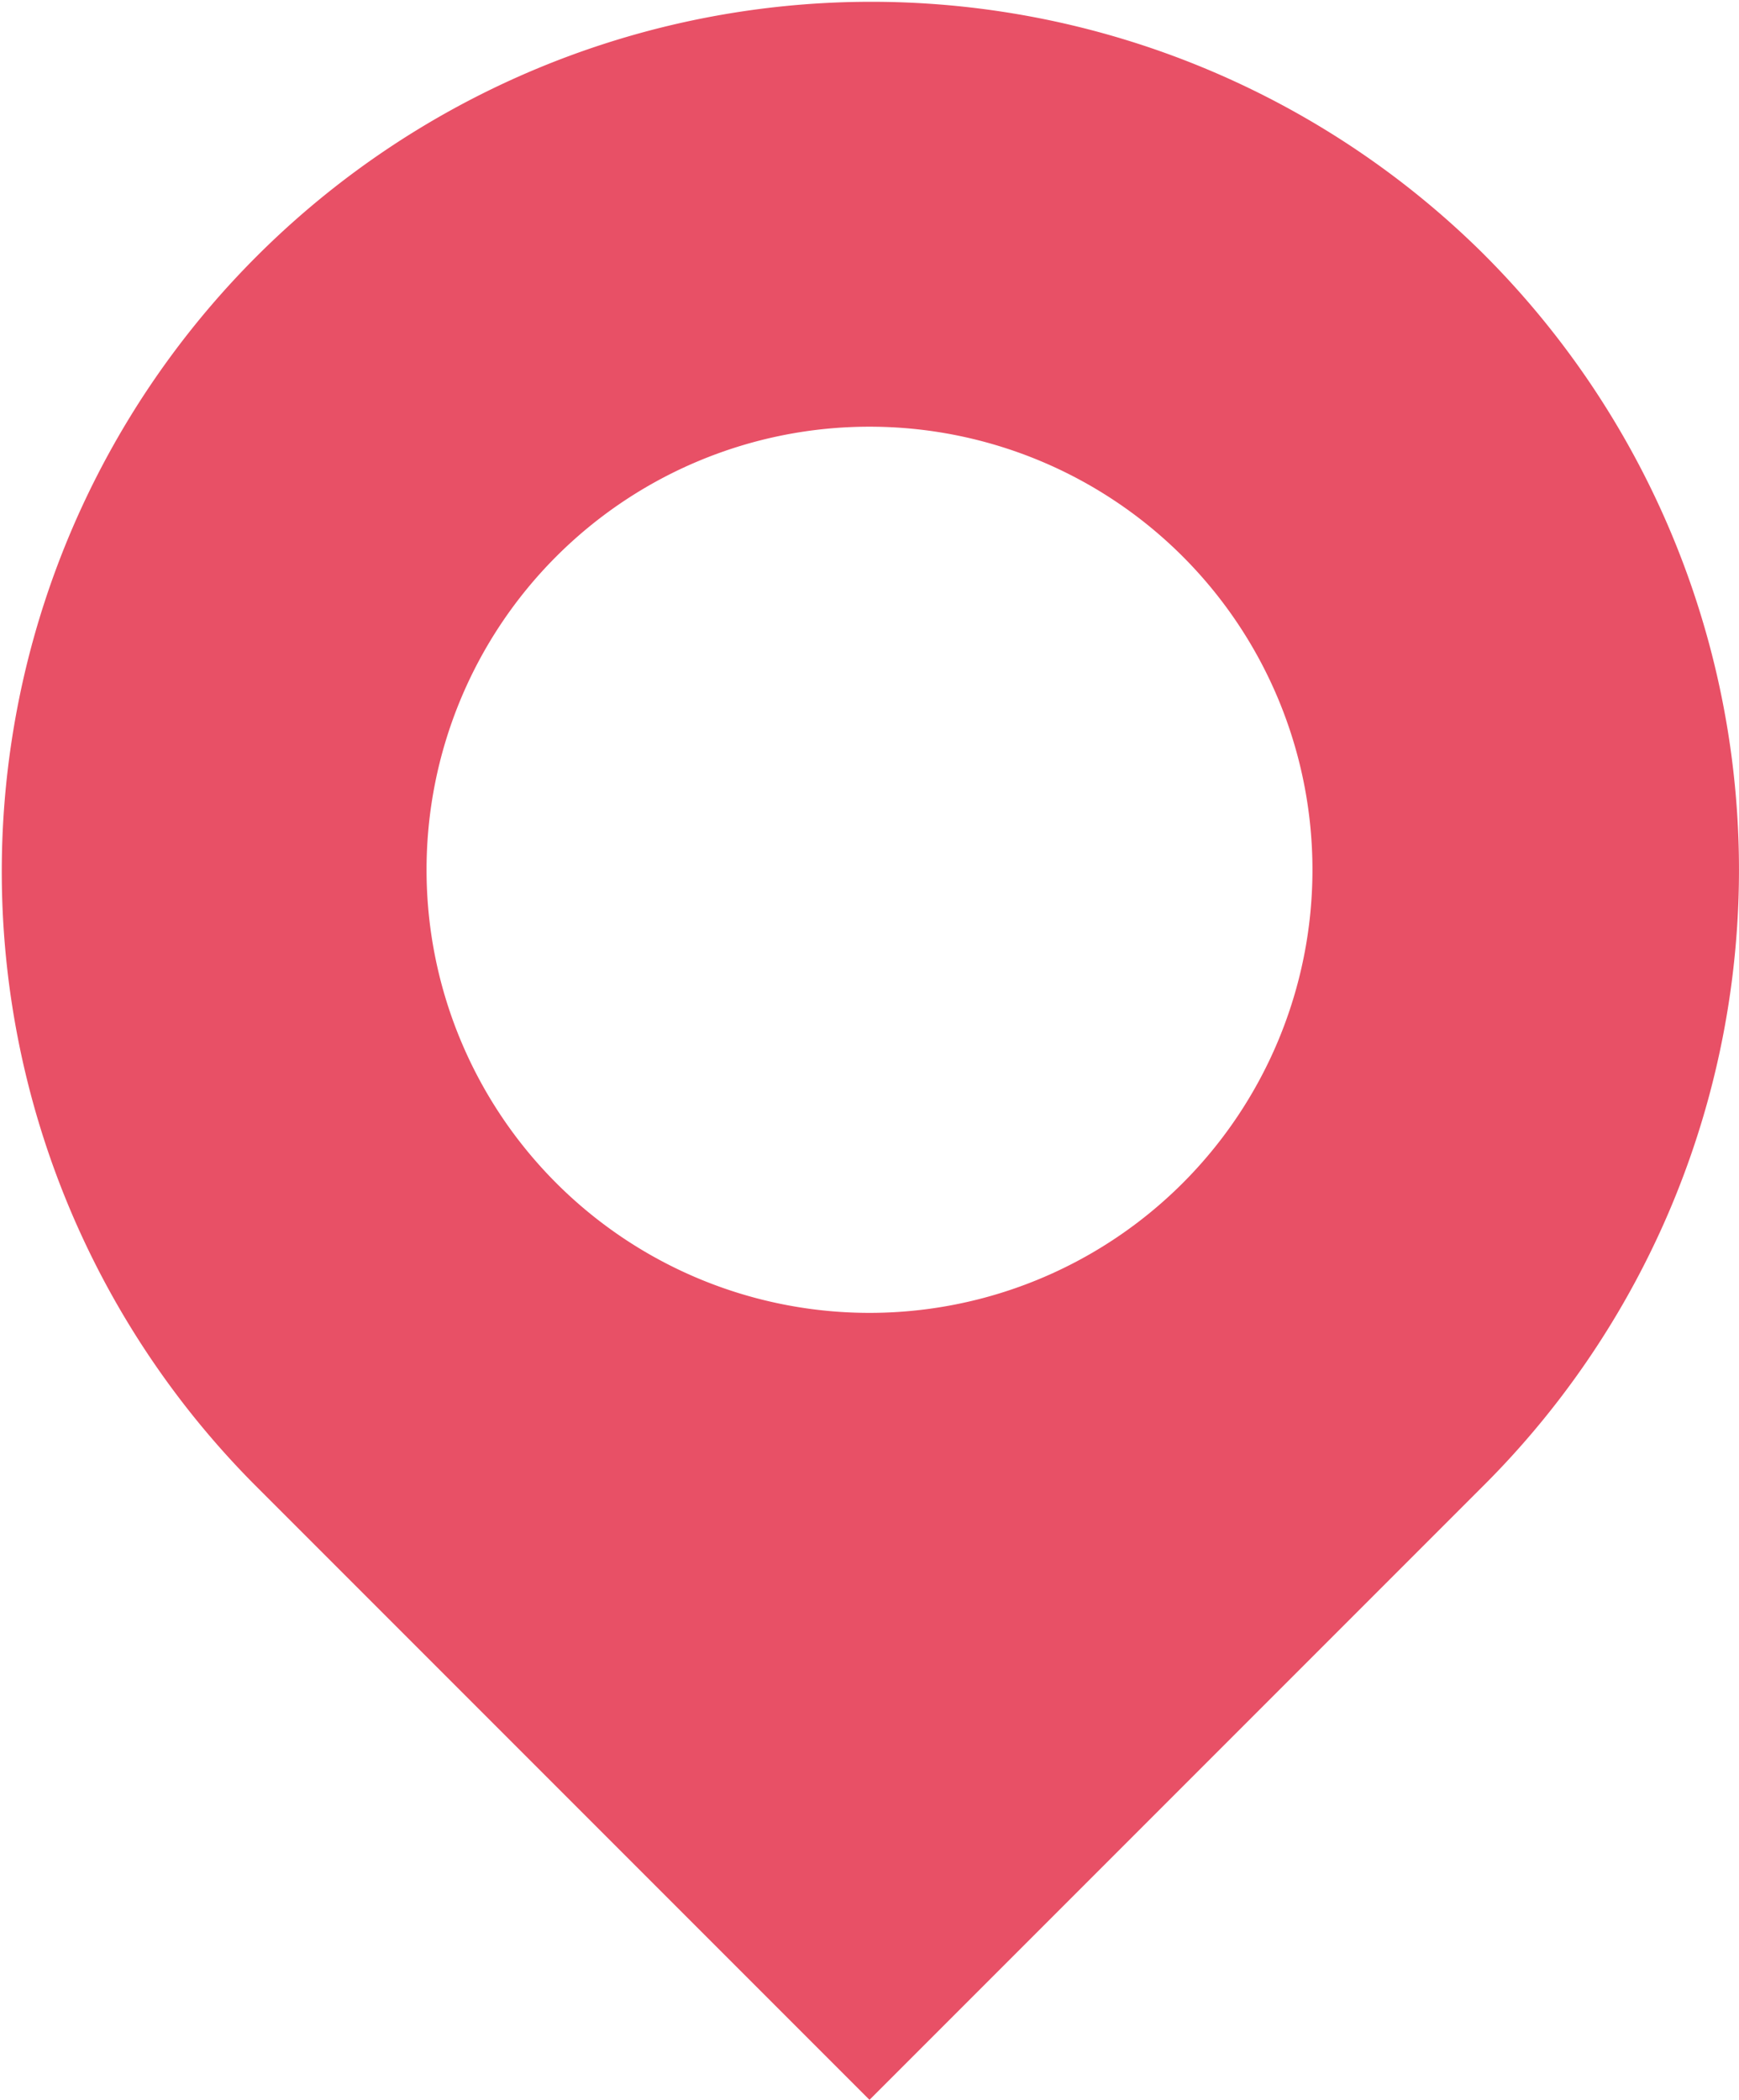 <svg id="Layer_1" data-name="Layer 1" xmlns="http://www.w3.org/2000/svg" viewBox="0 0 53 63.977"><title>sticky</title><path d="M45.238,7.762A26.5,26.5,0,0,0,7.761,45.238h0L26.5,63.977,45.238,45.239h0a26.5,26.5,0,0,0,0-37.476ZM36.046,36.046h0a13.5,13.5,0,0,1-19.092,0h0a13.5,13.5,0,1,1,19.092,0Z" fill="#e85066"/></svg>